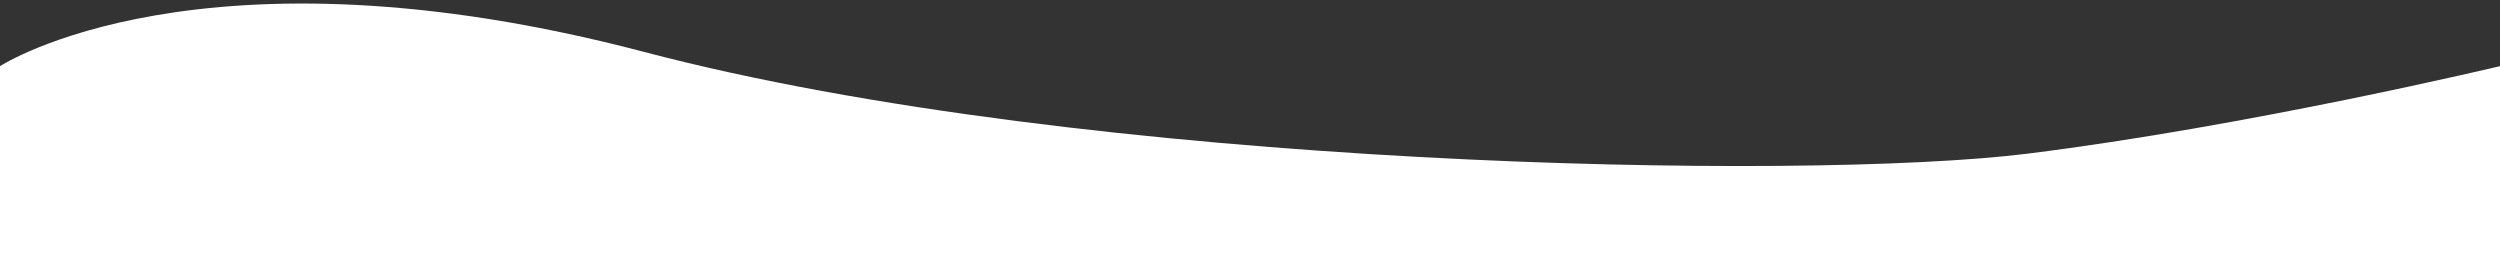 <svg id="Capa_1" data-name="Capa 1" xmlns="http://www.w3.org/2000/svg" viewBox="0 0 1285 144"><rect x="0" y="0" width="1285" height="144" fill="#333333" stroke="none"/><defs><style>.cls-1{fill:#fff;}</style></defs><path id="Trazado_49-2" data-name="Trazado 49-2" class="cls-1" d="M0,144H1285V34s-128.87,30.8-243,45S559.14,86.72,331.19,26.72,0,34,0,34Z"/></svg>